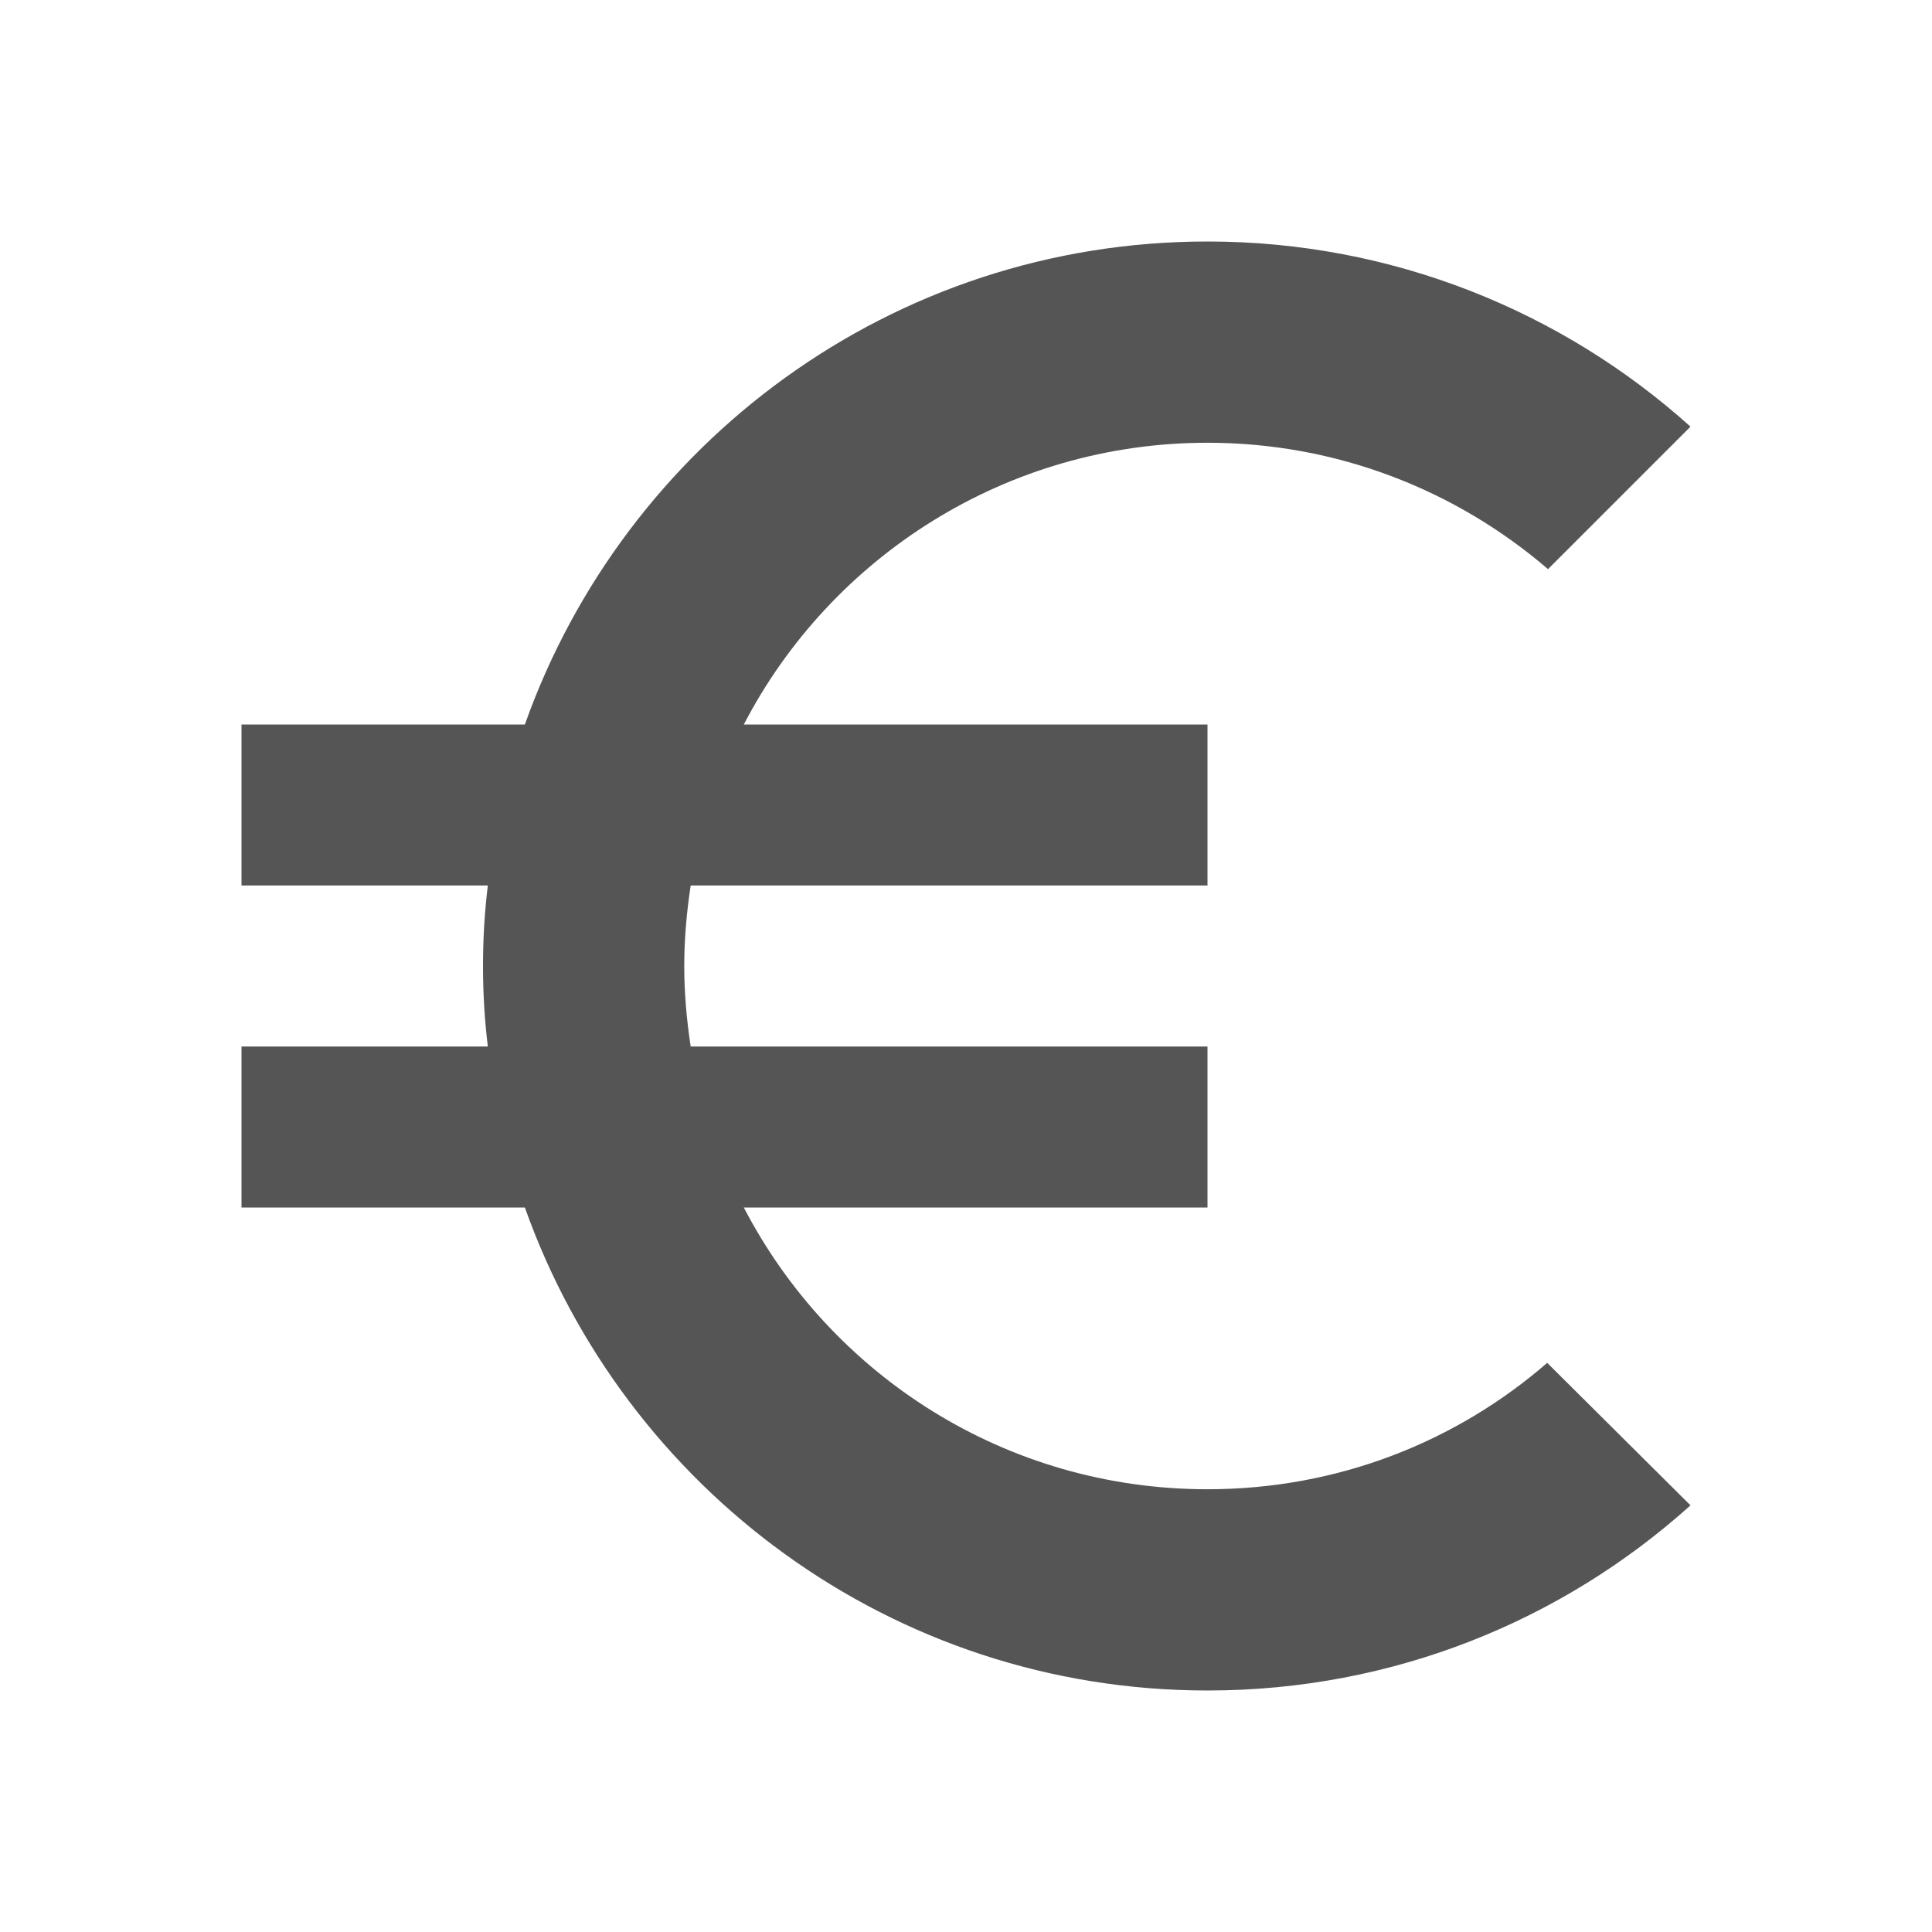<svg fill="#555555" xmlns="http://www.w3.org/2000/svg" height="24" viewBox="0 0 24 24" width="24"><path d="M0 0h24v24H0V0z" fill="none"/><path d="M15 18.5c-2.51 0-4.68-1.42-5.76-3.5H15v-2H8.58c-.05-.33-.08-.66-.08-1s.03-.67.08-1H15V9H9.24C10.32 6.92 12.5 5.5 15 5.5c1.61 0 3.09.59 4.23 1.57L21 5.3C19.41 3.87 17.3 3 15 3c-3.92 0-7.24 2.51-8.48 6H3v2h3.06c-.04.33-.06.66-.06 1s.02.67.06 1H3v2h3.52c1.24 3.49 4.56 6 8.48 6 2.31 0 4.41-.87 6-2.3l-1.78-1.77c-1.13.98-2.6 1.57-4.22 1.57z"/></svg>